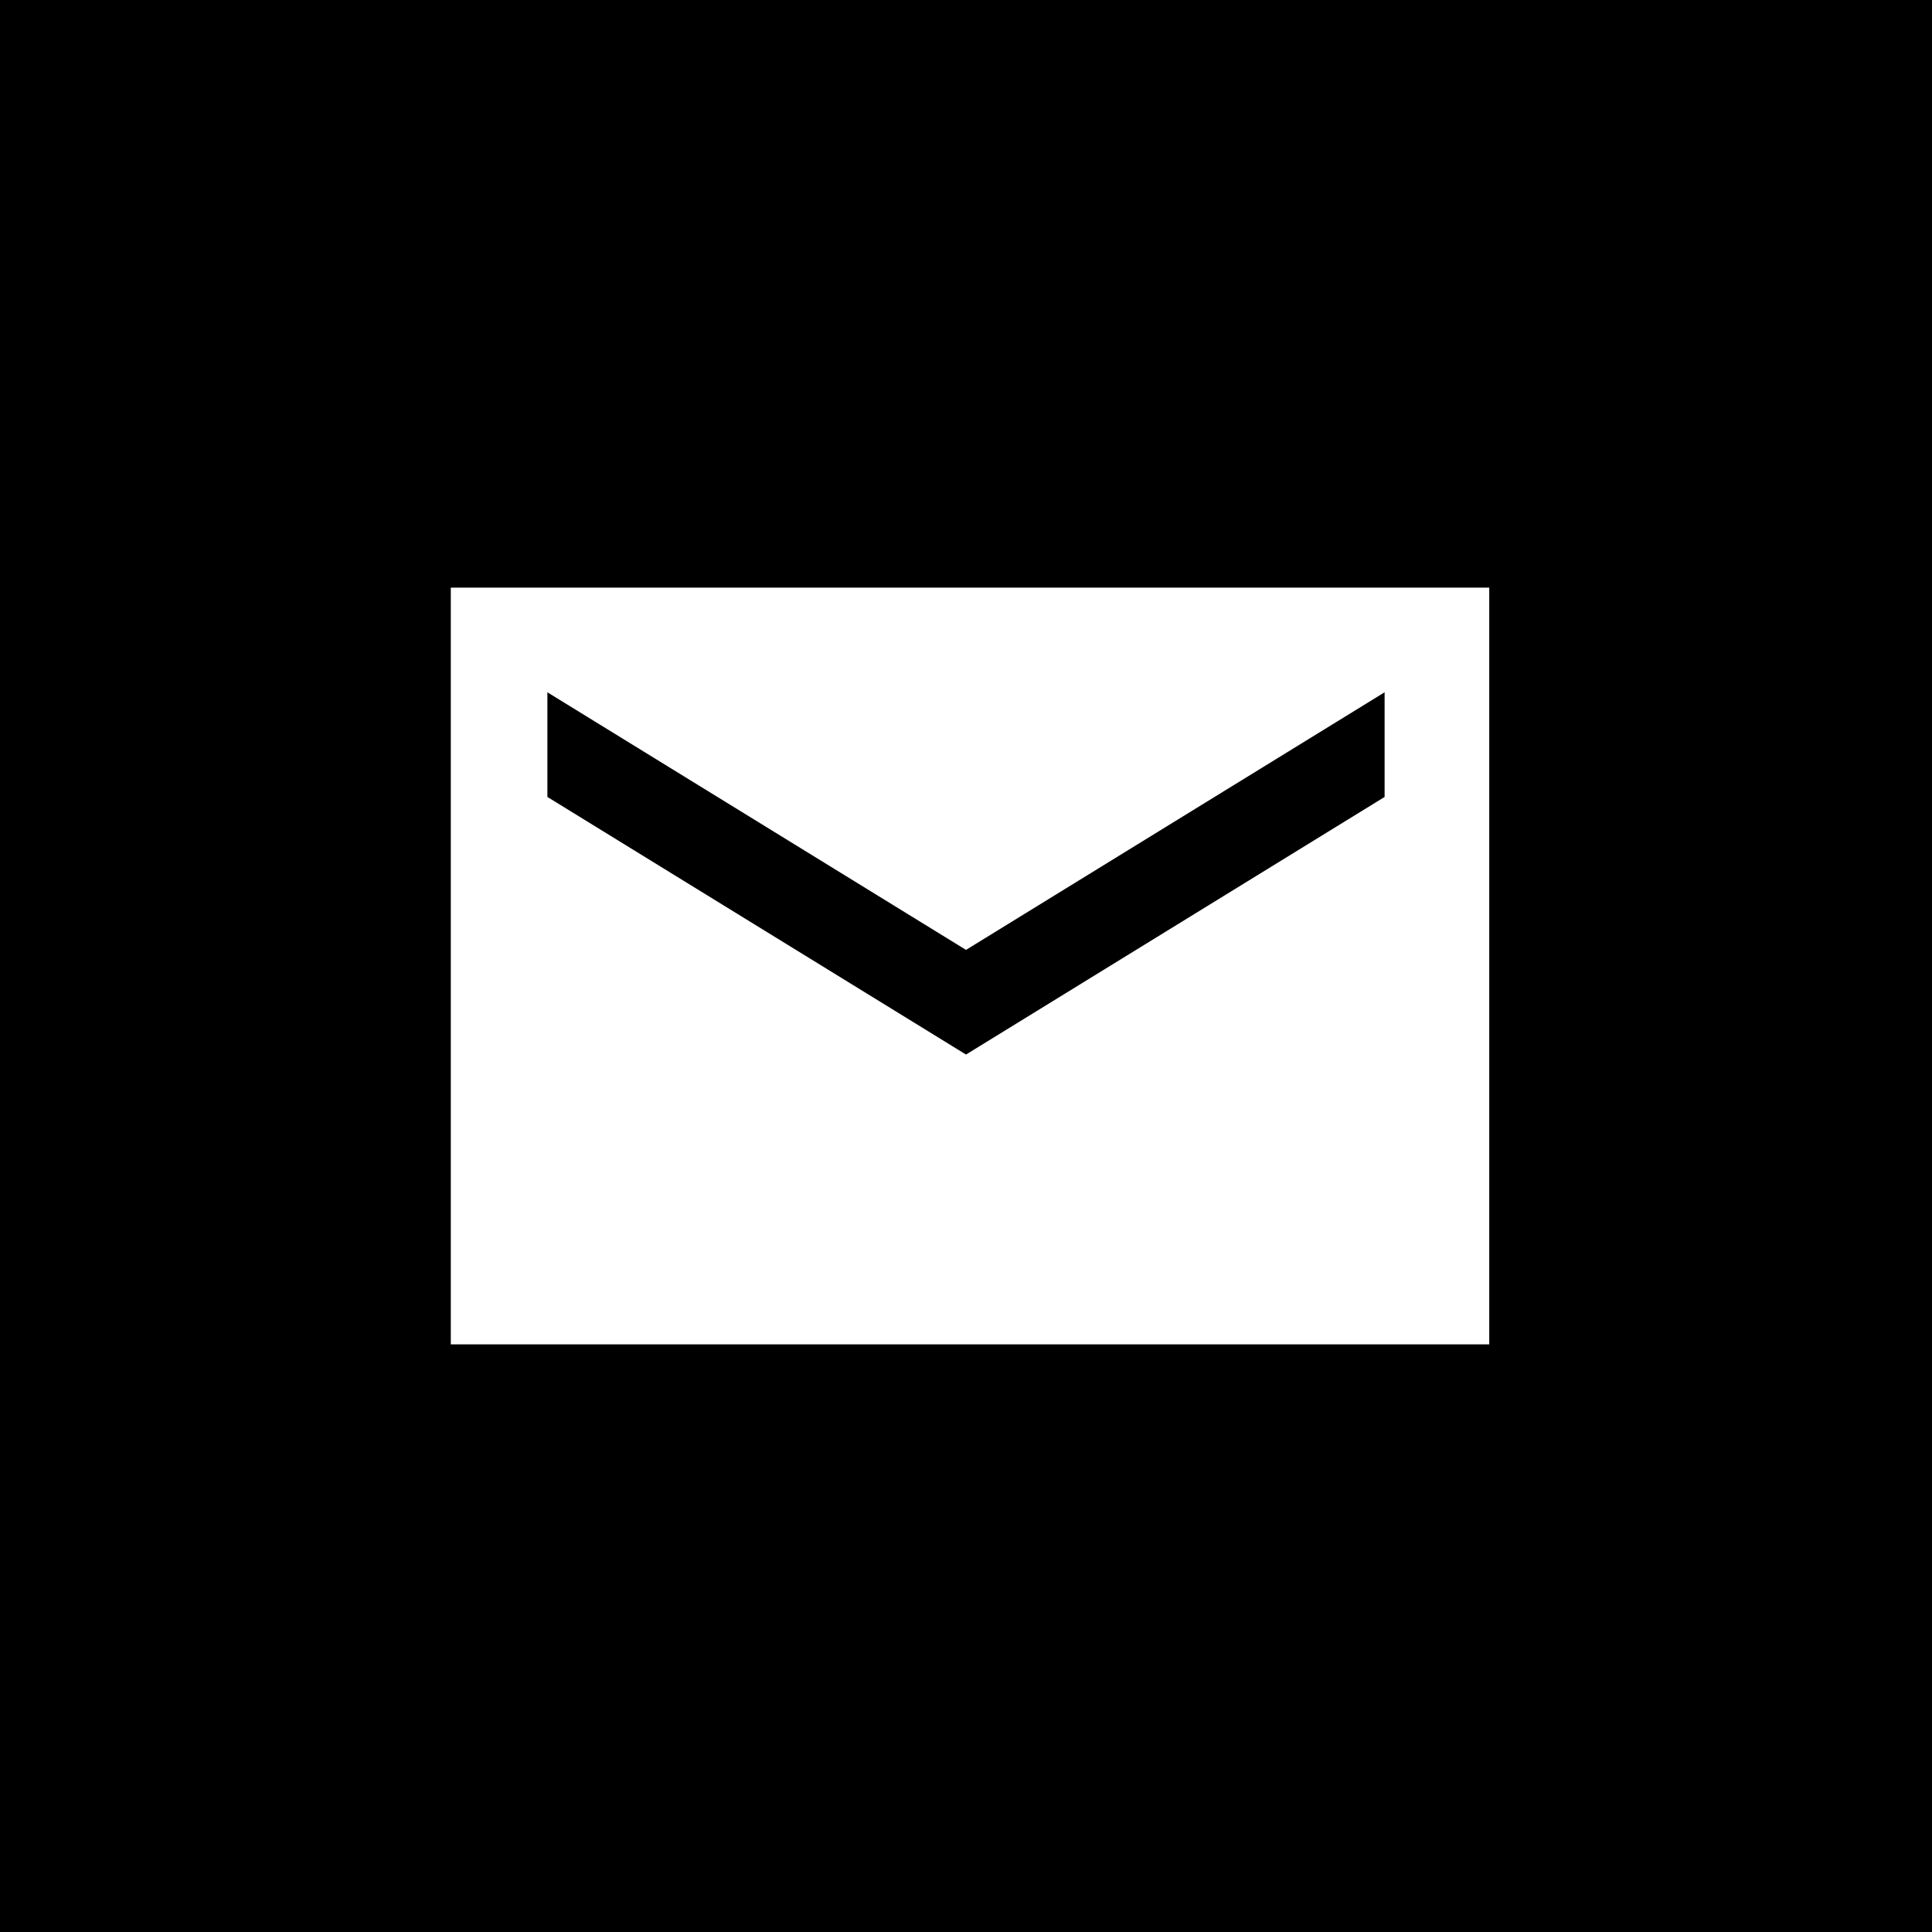 <?xml version="1.0" encoding="utf-8"?>
<!-- Generator: Adobe Illustrator 24.1.0, SVG Export Plug-In . SVG Version: 6.00 Build 0)  -->
<svg version="1.1" id="Layer_1" xmlns="http://www.w3.org/2000/svg" xmlns:xlink="http://www.w3.org/1999/xlink" x="0px" y="0px"
	 viewBox="0 0 24 24" style="enable-background:new 0 0 24 24;" xml:space="preserve">
<path d="M0,0v24h24V0H0z M18.4,16.7H5.6V7.3h12.9V16.7z M12,13.1L6.8,9.9V8.6l5.2,3.2l5.2-3.2v1.3L12,13.1z"/>
</svg>
